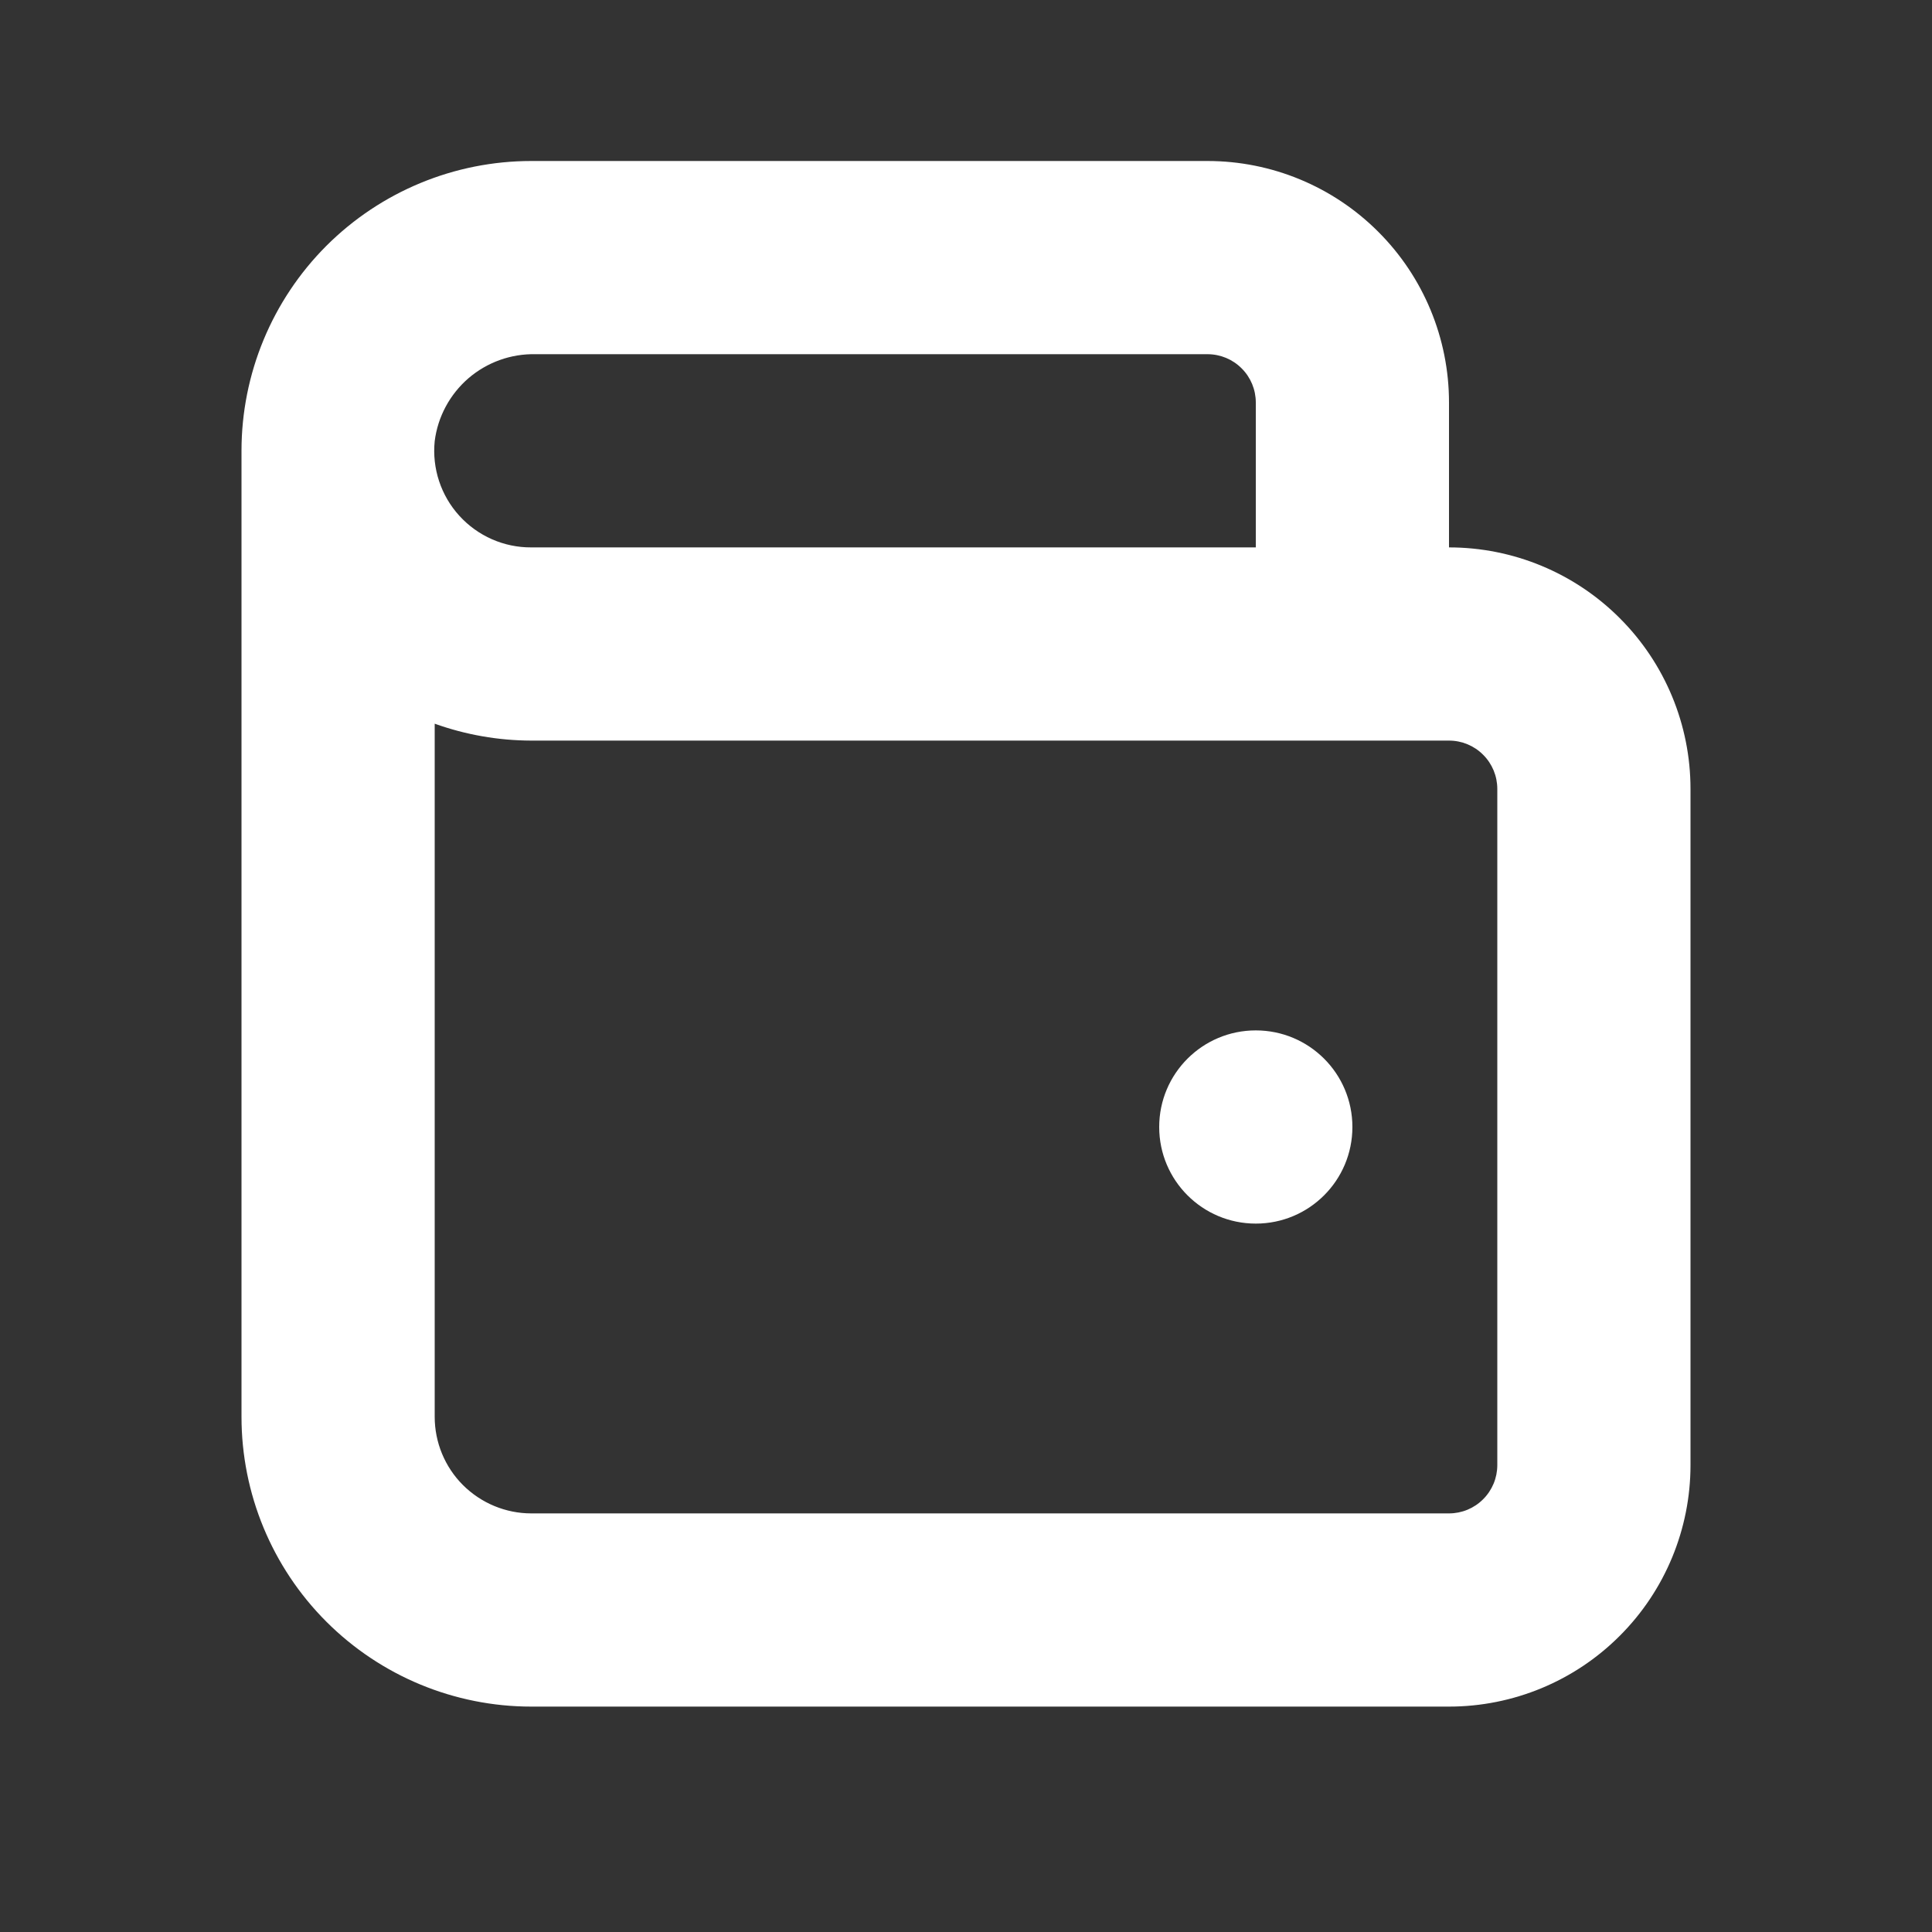 <svg width="24" height="24" viewBox="0 0 24 24" fill="none" xmlns="http://www.w3.org/2000/svg">
<rect x="0" y="0" width="24" height="24" fill="#333333" stroke="none"/>
<path d="M3 5.6V17.6C3 18.555 3.379 19.47 4.054 20.145C4.73 20.821 5.645 21.2 6.6 21.2H18C18.796 21.2 19.559 20.884 20.121 20.321C20.684 19.759 21 18.995 21 18.2V9.8C21 9.004 20.684 8.241 20.121 7.679C19.559 7.116 18.796 6.8 18 6.8V5C18 4.204 17.684 3.441 17.121 2.879C16.559 2.316 15.796 2 15 2H6.6C5.645 2 4.73 2.379 4.054 3.054C3.379 3.73 3 4.645 3 5.6V5.6ZM6.654 4.4H15C15.159 4.4 15.312 4.463 15.424 4.576C15.537 4.688 15.6 4.841 15.6 5V6.8L6.6 6.8C6.26 6.802 5.935 6.659 5.706 6.407C5.477 6.156 5.366 5.818 5.4 5.48C5.438 5.177 5.588 4.899 5.819 4.699C6.051 4.5 6.348 4.393 6.654 4.4L6.654 4.4ZM5.4 8.99C5.785 9.128 6.191 9.199 6.6 9.2H18C18.159 9.2 18.312 9.263 18.424 9.376C18.537 9.488 18.6 9.641 18.6 9.8V18.2C18.6 18.359 18.537 18.512 18.424 18.624C18.312 18.737 18.159 18.8 18 18.8H6.6C6.282 18.8 5.977 18.673 5.751 18.448C5.526 18.223 5.4 17.918 5.4 17.6L5.4 8.99Z" fill="white"/>
<path d="M16.8 14C16.8 14.663 16.263 15.2 15.6 15.2C14.937 15.2 14.4 14.663 14.4 14C14.4 13.337 14.937 12.8 15.6 12.8C16.263 12.8 16.8 13.337 16.8 14Z" fill="white"/>
</svg>
